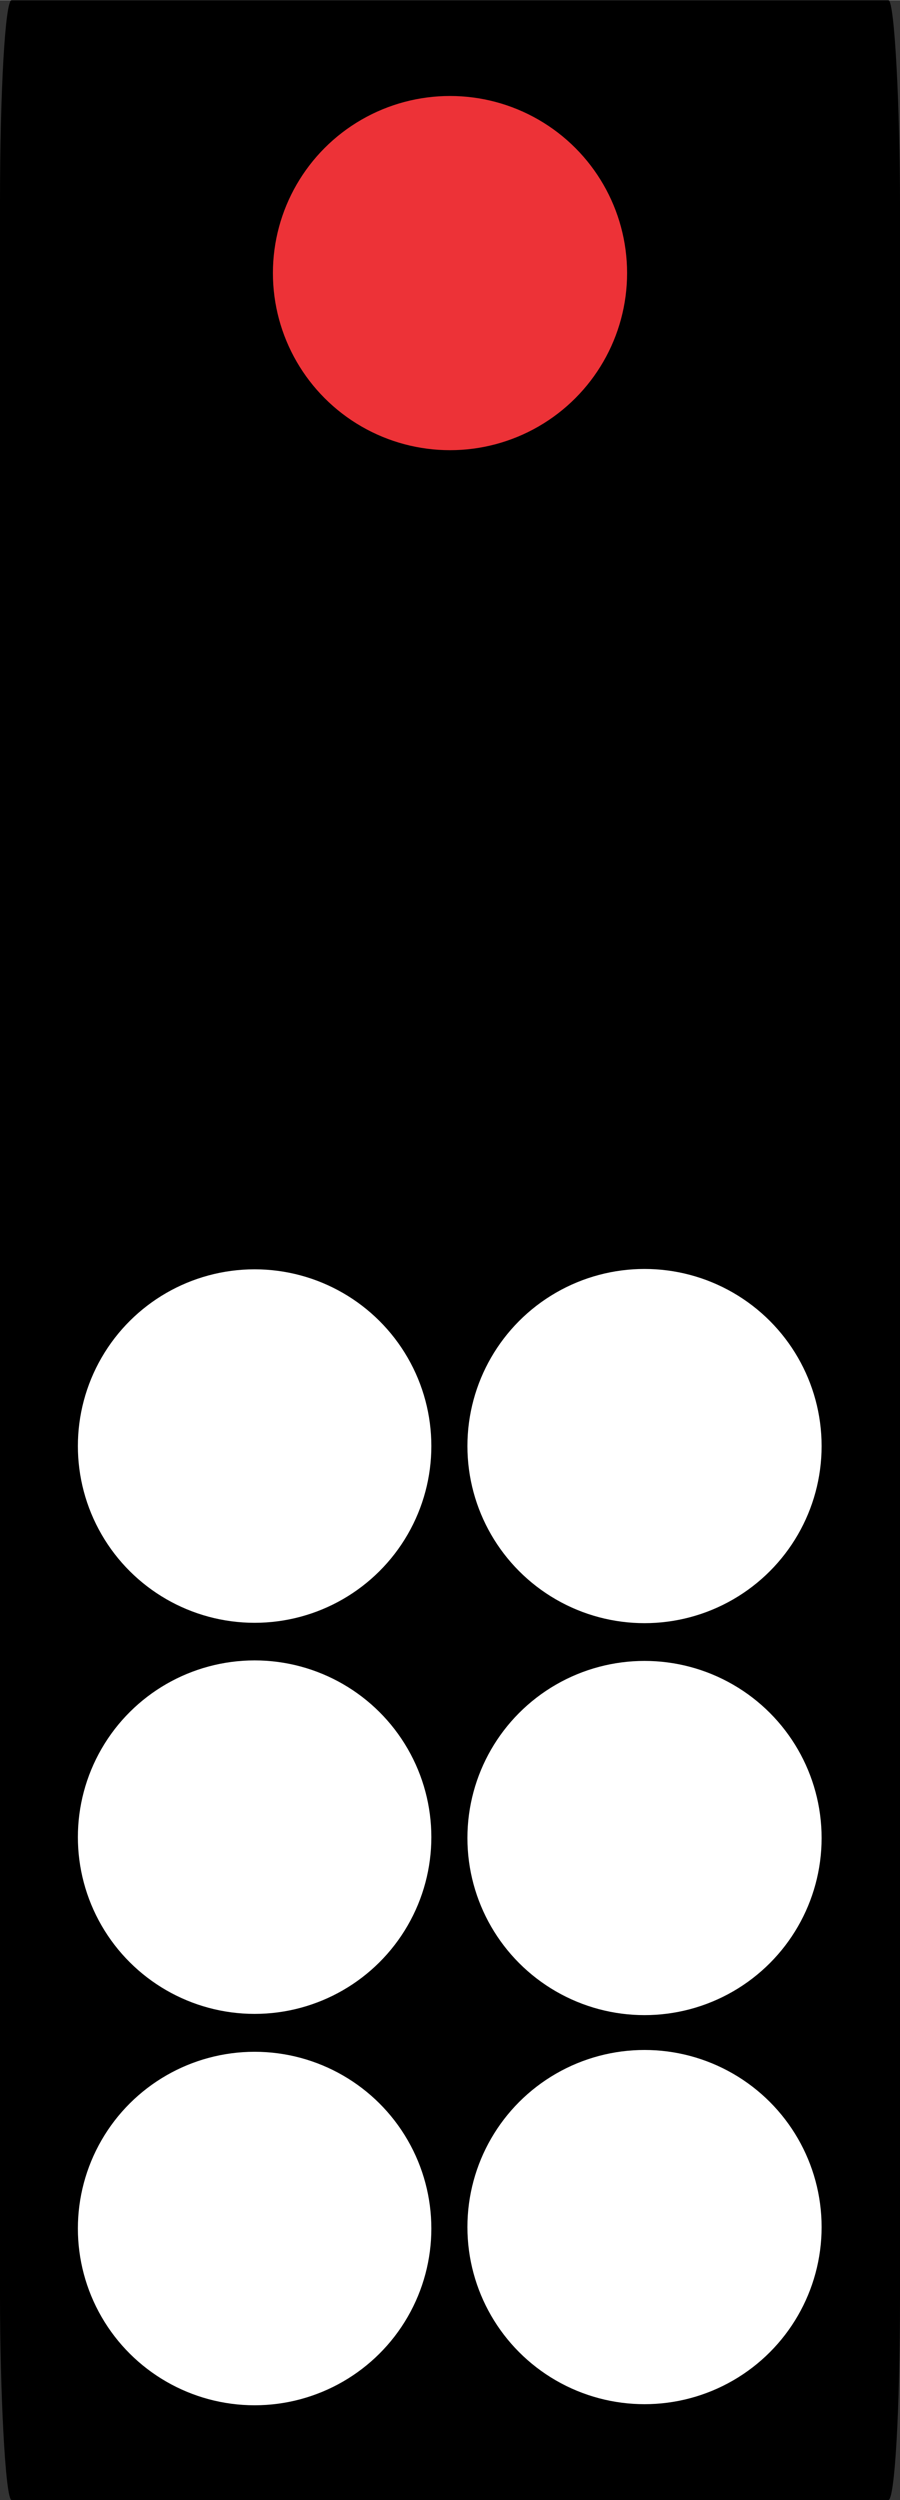 <?xml version="1.0" encoding="UTF-8"?>
<!DOCTYPE svg PUBLIC "-//W3C//DTD SVG 1.1//EN" "http://www.w3.org/Graphics/SVG/1.1/DTD/svg11.dtd">
<!-- Creator: CorelDRAW 2018 (64-Bit) -->
<svg xmlns="http://www.w3.org/2000/svg" xml:space="preserve" width="36px" height="100px" version="1.1" style="shape-rendering:geometricPrecision; text-rendering:geometricPrecision; image-rendering:optimizeQuality; fill-rule:evenodd; clip-rule:evenodd"
viewBox="0 0 3.1 8.61"
 xmlns:xlink="http://www.w3.org/1999/xlink">
 <rect x="0" y="0" width="3.1" height="8.61" fill="#333333" stroke="none"/>
 <defs>
  <style type="text/css">
   <![CDATA[
    .fil0 {fill:black}
    .fil1 {fill:#ED3237}
    .fil2 {fill:white}
   ]]>
  </style>
 </defs>
 <g id="Layer_x0020_1">
  <g id="_2339825335600">
   <rect class="fil0" width="3.1" height="8.61" rx="0.04" ry="0.7"/>
   <circle class="fil1" cx="1.55" cy="0.94" r="0.61"/>
   <circle class="fil2" transform="matrix(3.29825E-15 0.125 -0.125 3.29827E-15 0.877 4.98)" r="4.87"/>
   <circle class="fil2" transform="matrix(3.29825E-15 0.125 -0.125 3.29827E-15 0.877 6.327)" r="4.87"/>
   <circle class="fil2" transform="matrix(3.29825E-15 0.125 -0.125 3.29827E-15 0.877 7.675)" r="4.87"/>
   <circle class="fil2" cx="2.22" cy="4.98" r="0.61"/>
   <circle class="fil2" cx="2.22" cy="6.33" r="0.61"/>
   <circle class="fil2" cx="2.22" cy="7.67" r="0.61"/>
  </g>
 </g>
</svg>
